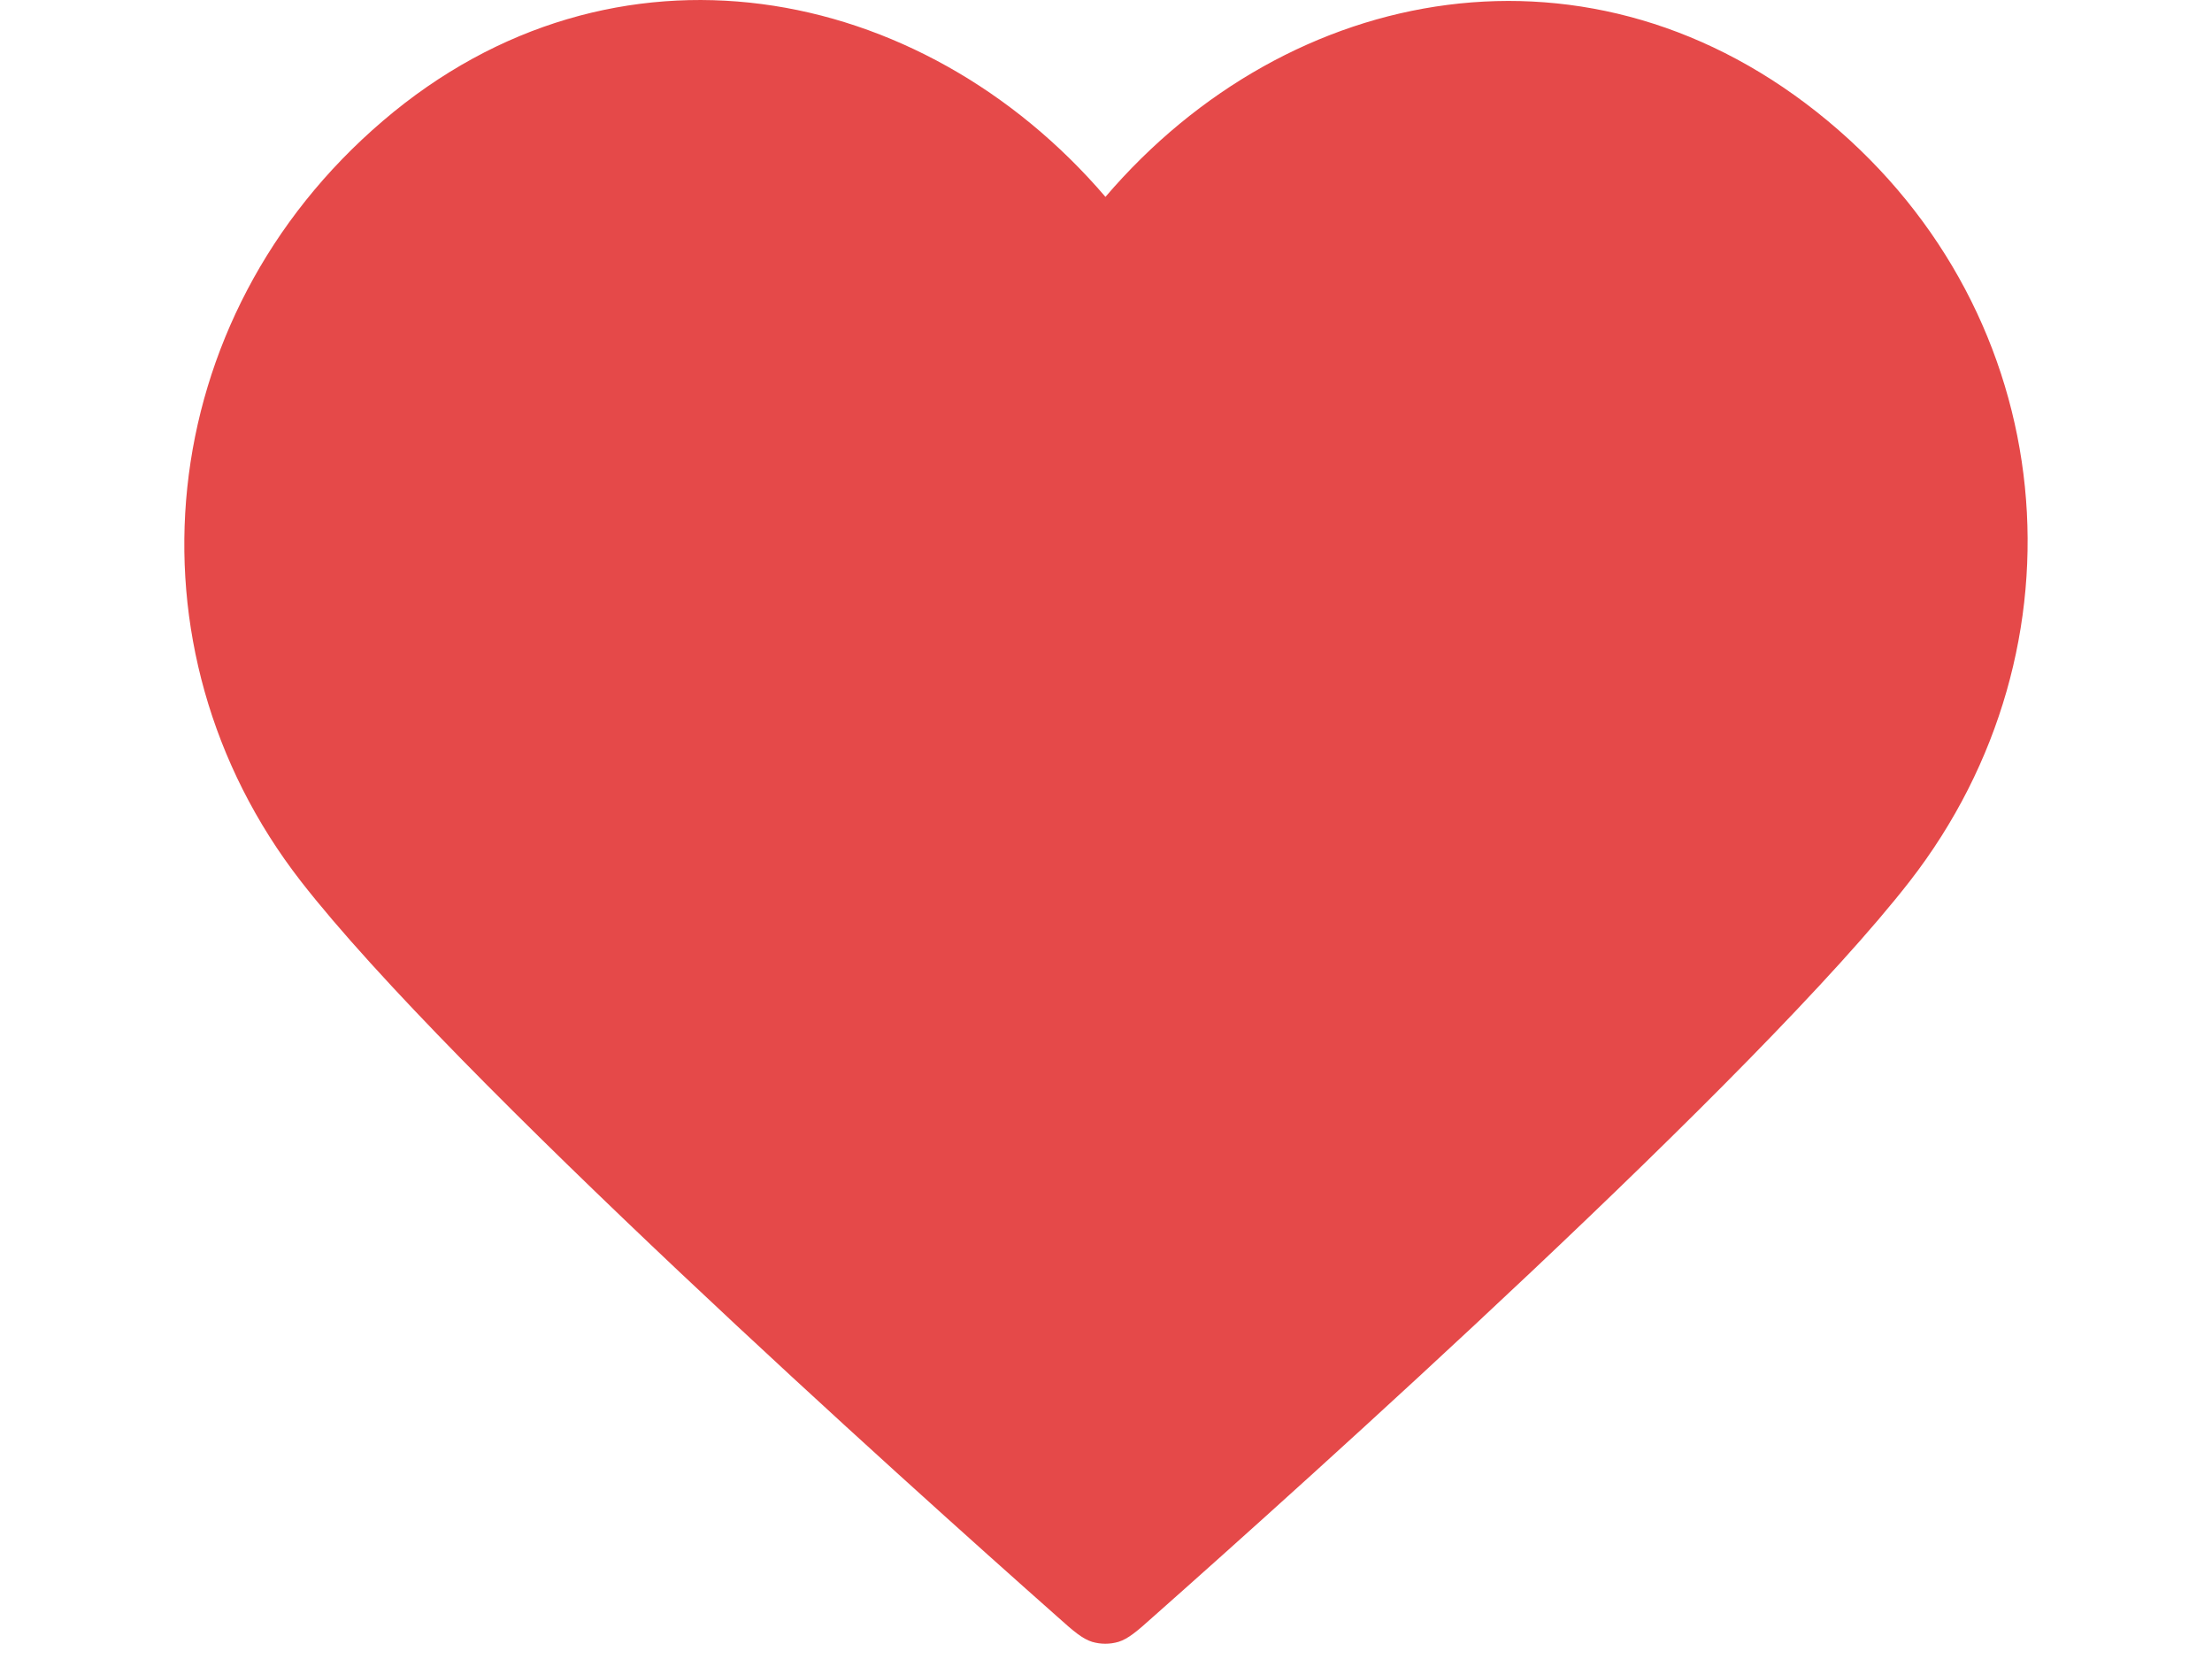 <svg width="8" height="6" viewBox="0 0 8 6" fill="none" xmlns="http://www.w3.org/2000/svg">
<path fill-rule="evenodd" clip-rule="evenodd" d="M3.998 0.712C3.331 -0.067 2.22 -0.277 1.385 0.437C0.55 1.15 0.432 2.343 1.088 3.187C1.633 3.888 3.283 5.368 3.824 5.847C3.884 5.901 3.915 5.927 3.95 5.938C3.981 5.947 4.014 5.947 4.045 5.938C4.08 5.927 4.111 5.901 4.171 5.847C4.712 5.368 6.362 3.888 6.907 3.187C7.563 2.343 7.46 1.143 6.61 0.437C5.761 -0.269 4.664 -0.067 3.998 0.712Z" fill="#E54949"/>
</svg>
